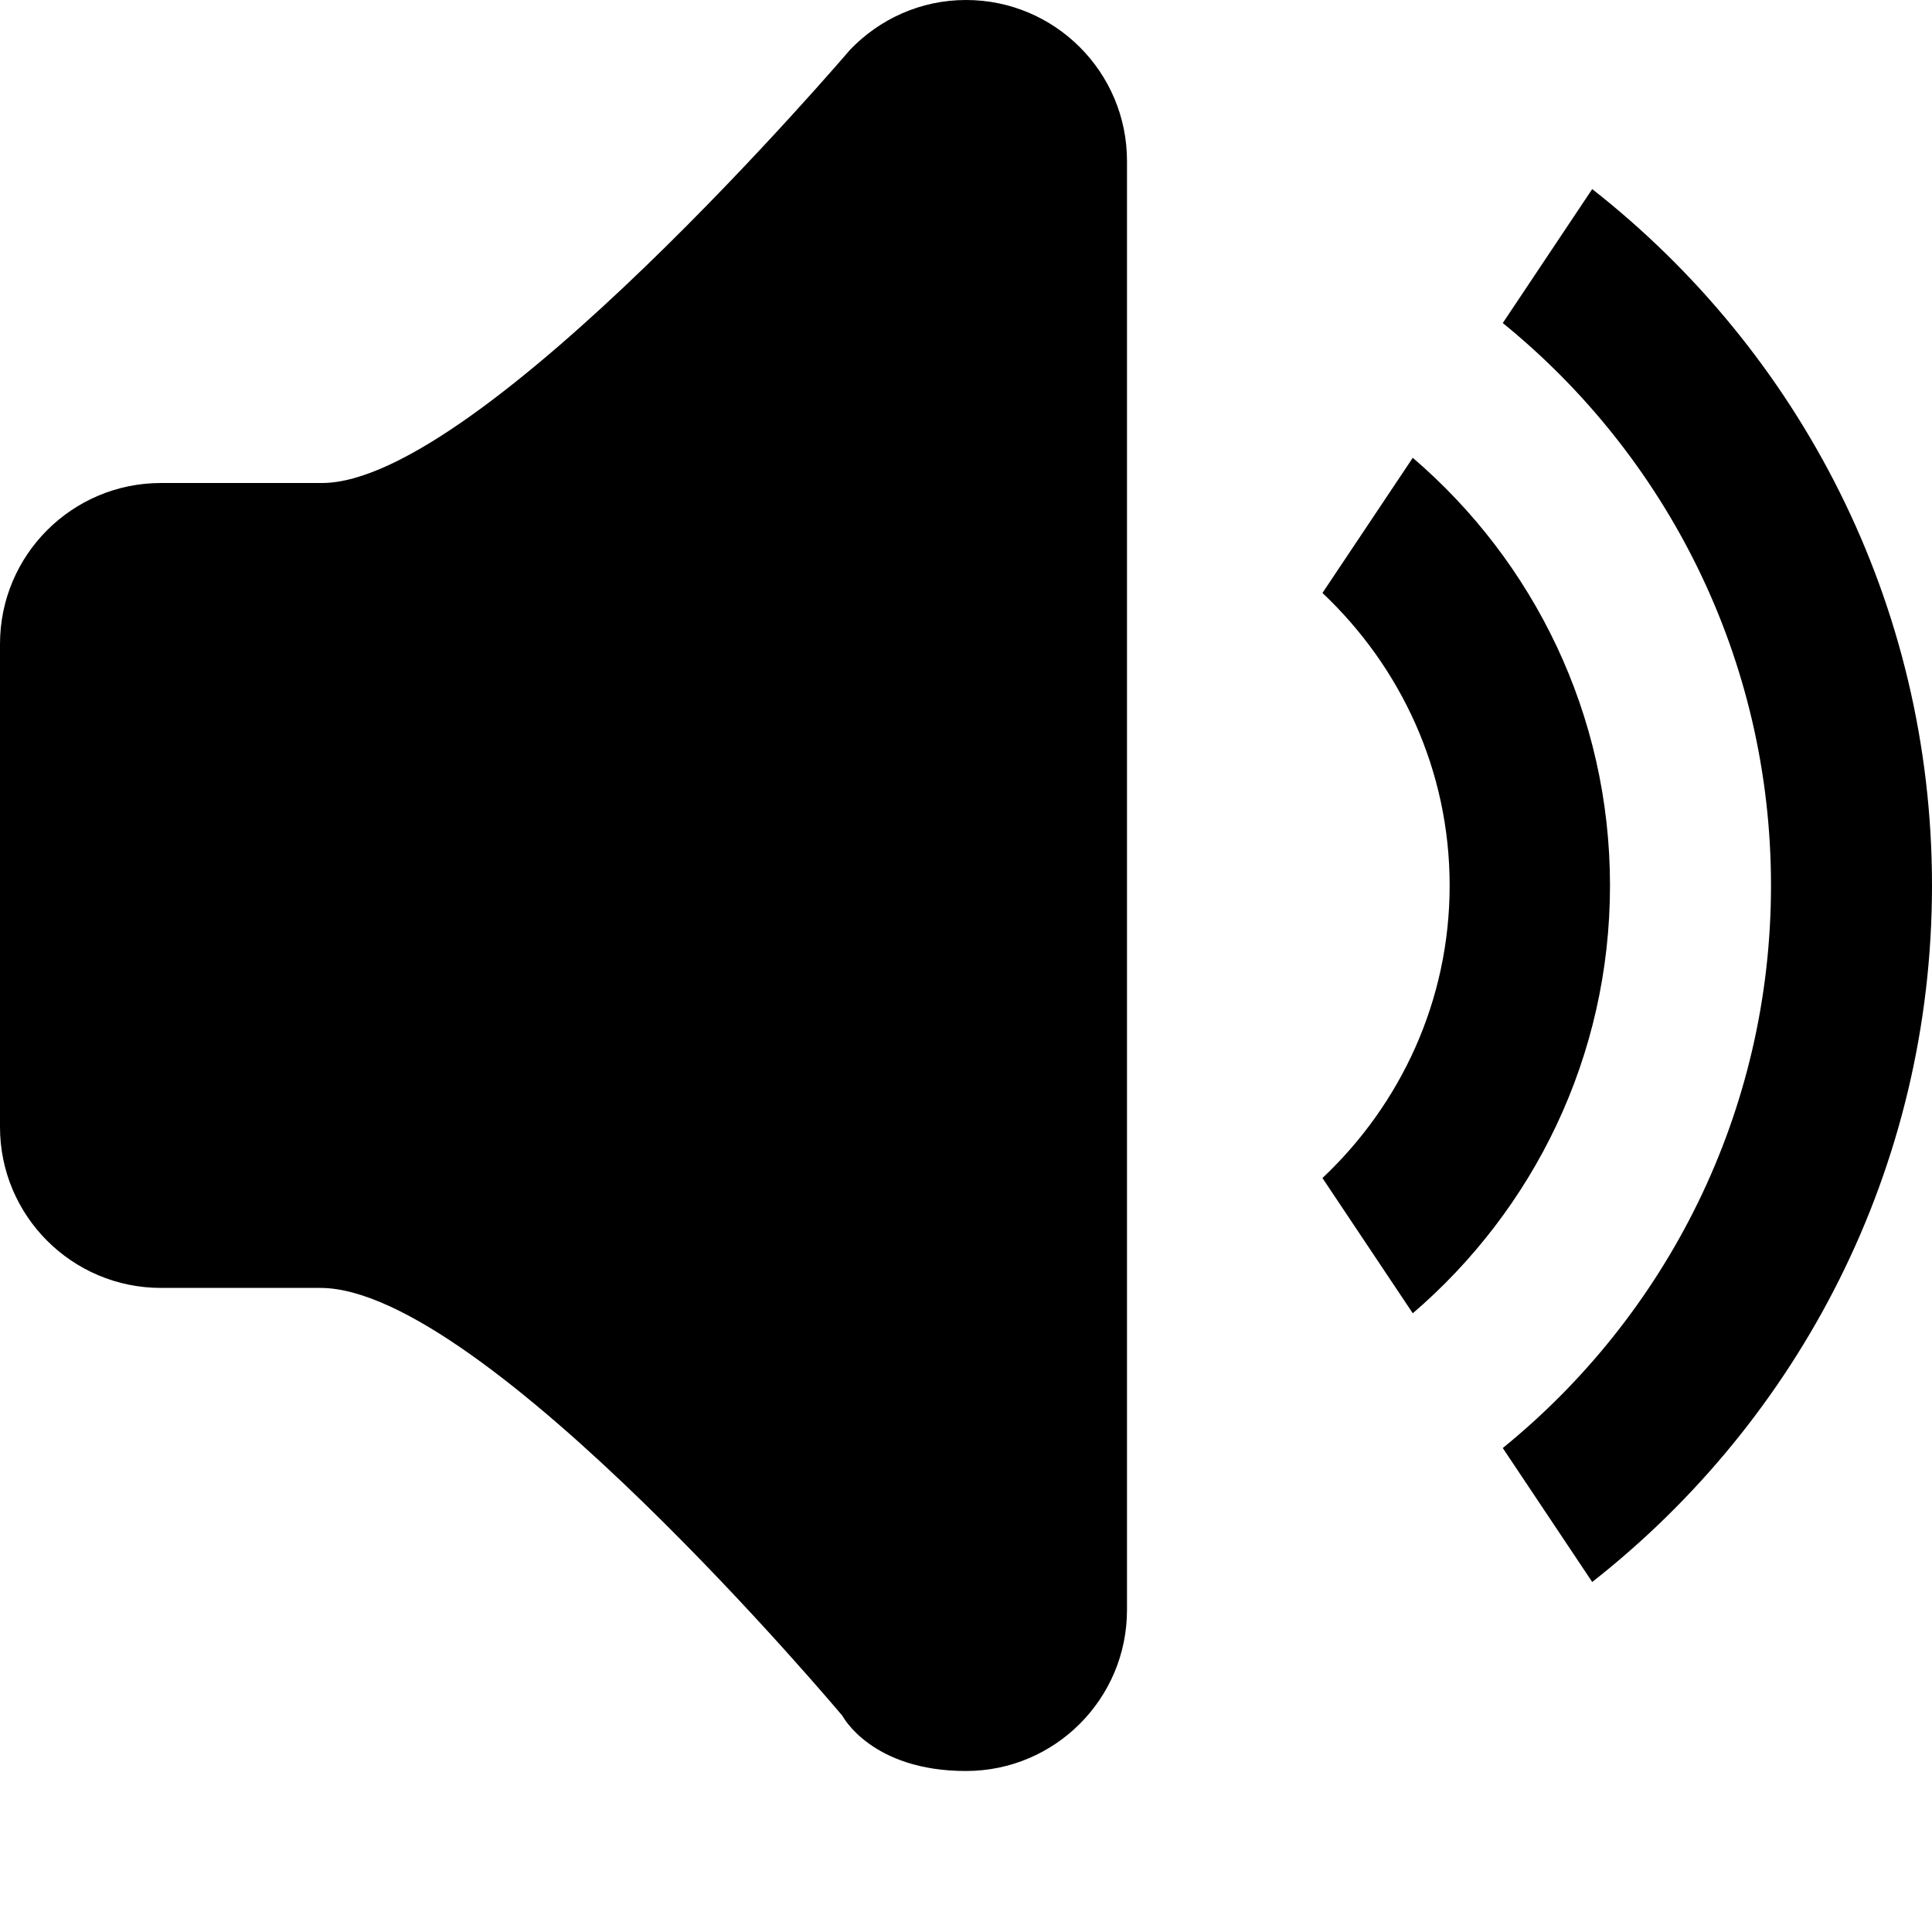 <?xml version="1.0" encoding="utf-8"?>
<!-- Generator: Adobe Illustrator 16.0.0, SVG Export Plug-In . SVG Version: 6.00 Build 0)  -->
<!DOCTYPE svg PUBLIC "-//W3C//DTD SVG 1.1//EN" "http://www.w3.org/Graphics/SVG/1.1/DTD/svg11.dtd">
<svg version="1.1" id="Layer_1" xmlns="http://www.w3.org/2000/svg" xmlns:xlink="http://www.w3.org/1999/xlink" x="0px" y="0px"
	 width="24px" height="24px" viewBox="0 0 24 24" enable-background="new 0 0 24 24" xml:space="preserve">
<g>
	<g>
		<path d="M12,0c-0.567,0-1.077,0.239-1.441,0.619C10.559,0.619,5.971,6,4,6C2.031,6,2,6,2,6C0.896,6,0,6.895,0,8v6
			c0,1.104,0.896,1.999,2,1.999c0,0-0.02,0,1.98,0c2.032,0,6.486,5.317,6.486,5.317S10.823,22,12,22c1.104,0,2-0.896,2-2.001V2
			C14,0.896,13.104,0,12,0z M19.779,2.349l-1.111,1.664C20.699,5.662,22,8.179,22,11c0,2.822-1.301,5.338-3.332,6.988l1.111,1.664
			C22.345,17.638,24,14.515,24,11C24,7.485,22.346,4.362,19.779,2.349z M17.55,5.687l-1.122,1.679
			c0.968,0.913,1.58,2.199,1.58,3.634s-0.612,2.722-1.58,3.634l1.122,1.68C19.048,15.029,20,13.128,20,11
			C20,8.872,19.048,6.97,17.55,5.687z"/>
	</g>
</g>
</svg>
